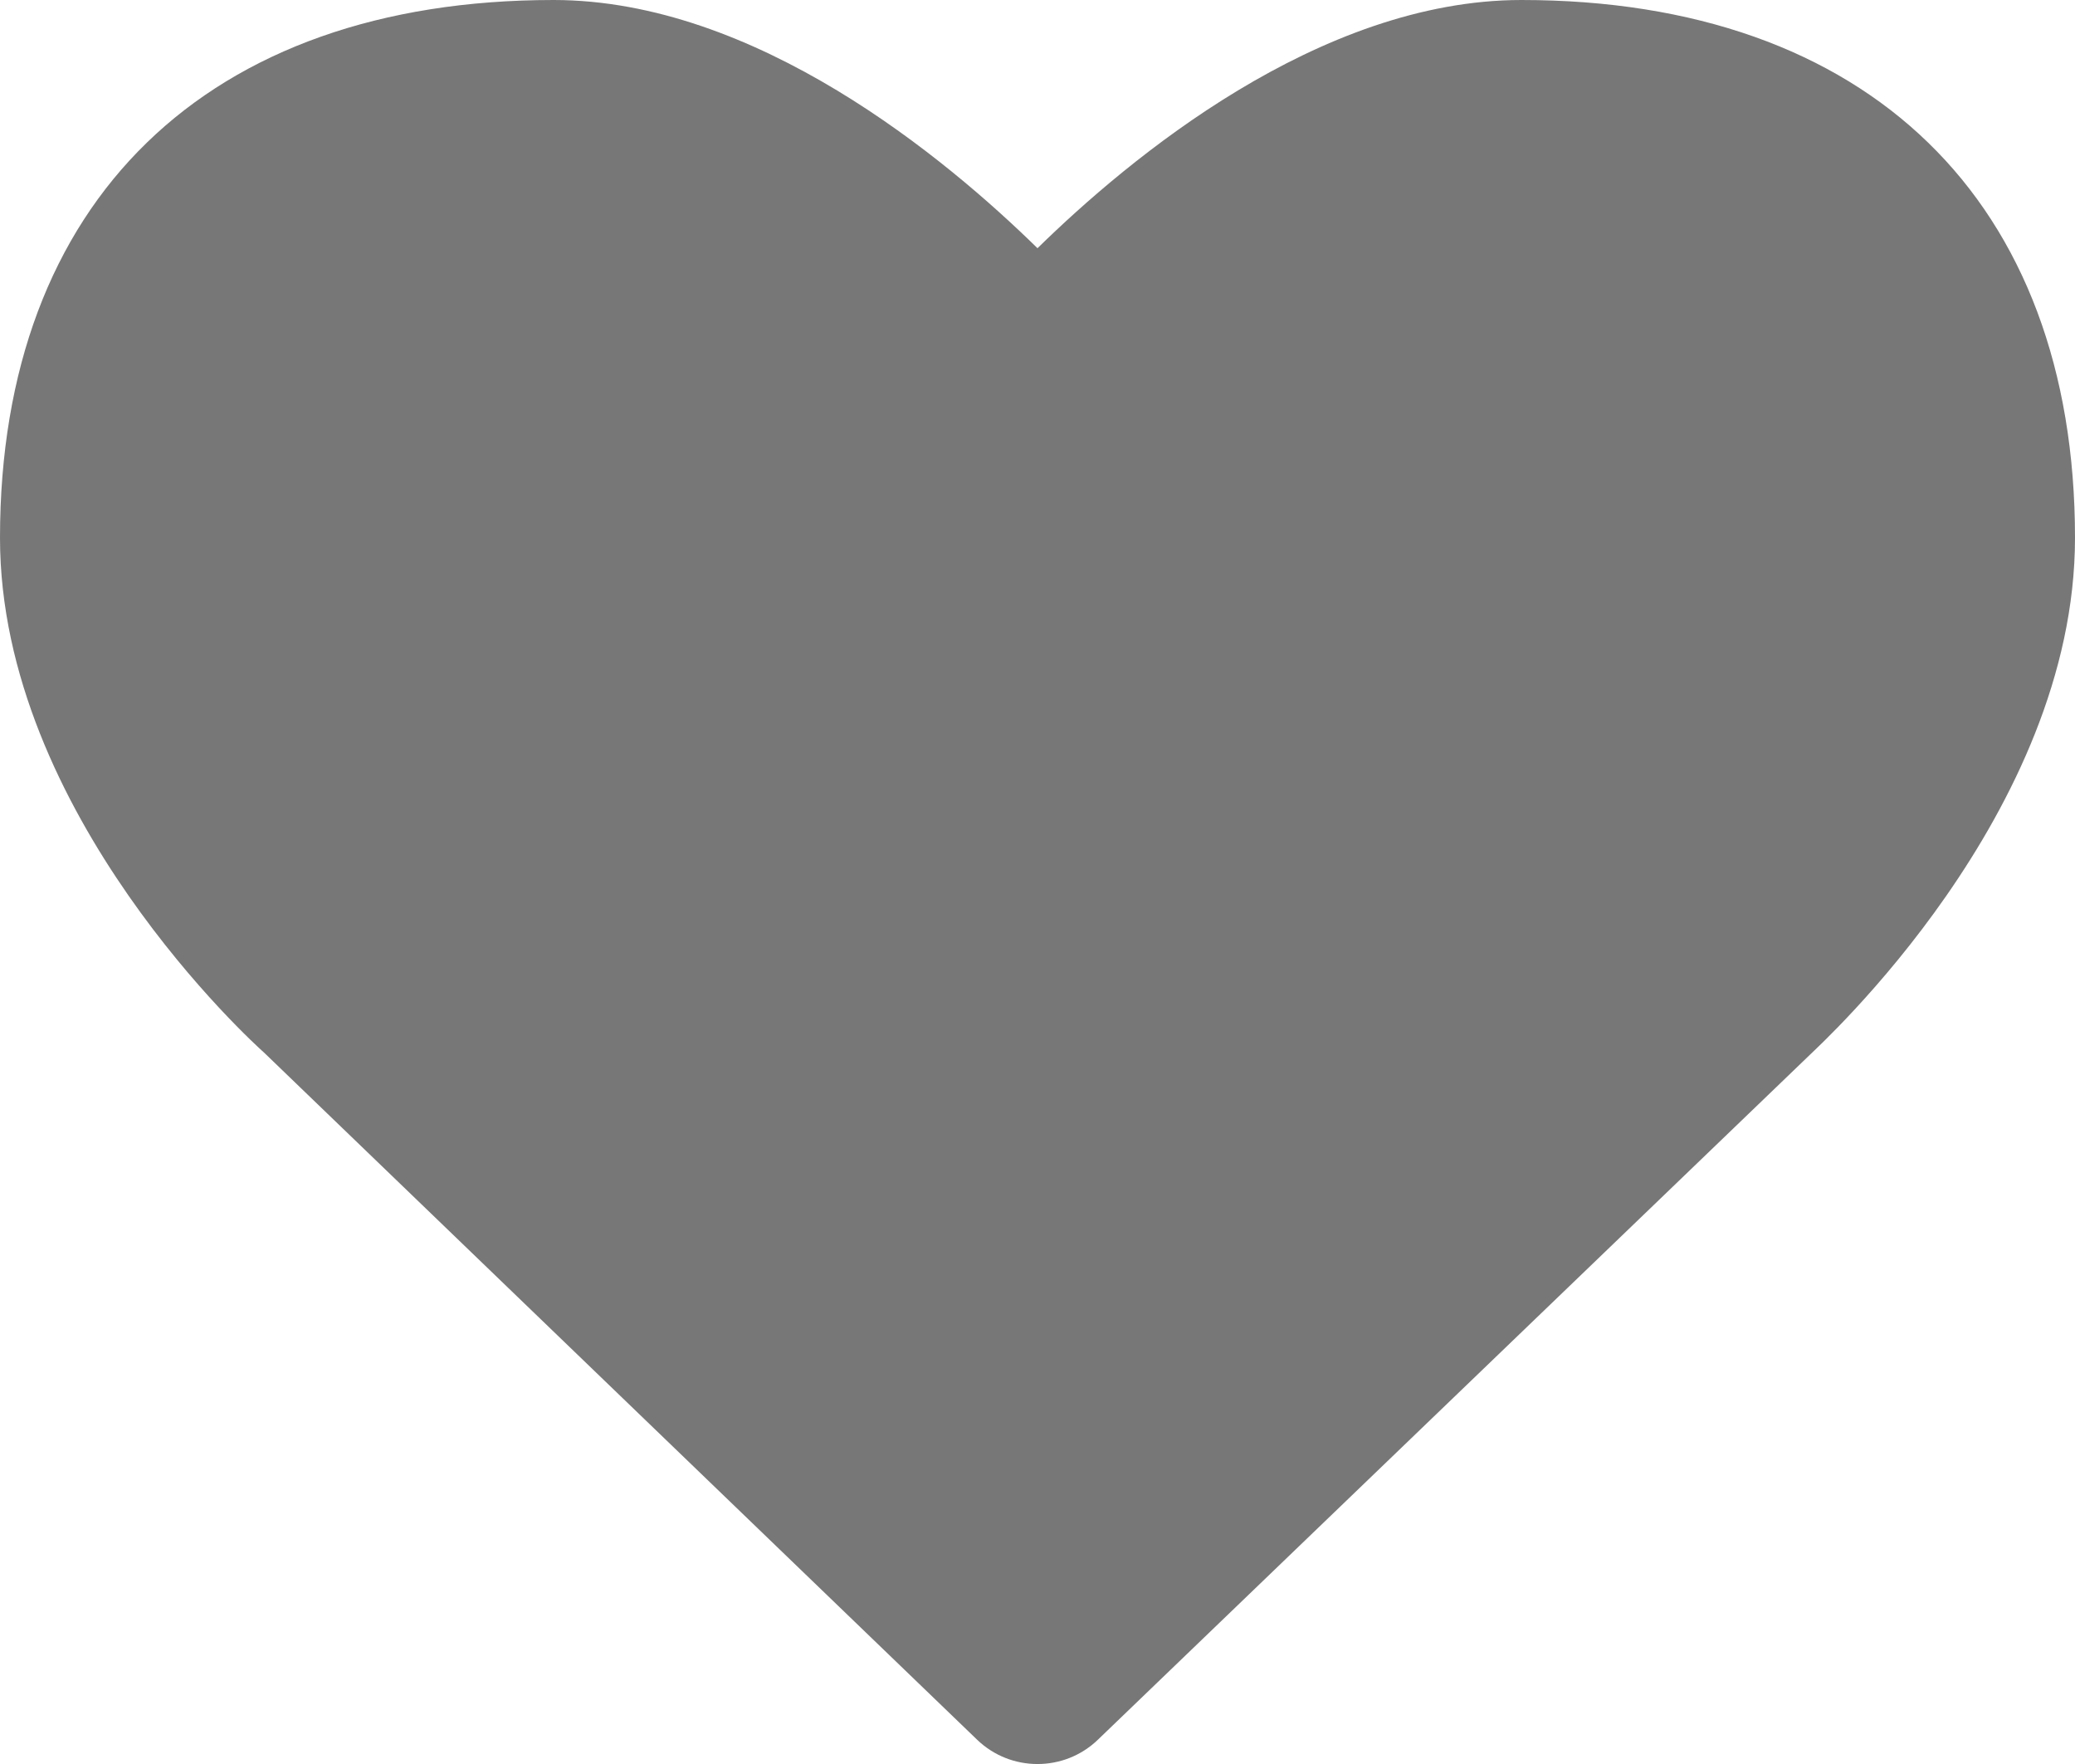 <svg width="20" height="17" viewBox="0 0 20 17" fill="none" xmlns="http://www.w3.org/2000/svg">
<path d="M14.665 0C12.713 0 10.882 1.528 10 2.392C9.118 1.528 7.287 0 5.335 0C1.996 0 0 1.938 0 5.183C0 7.843 2.456 10.066 2.544 10.143L9.419 16.767C9.743 17.078 10.257 17.078 10.581 16.767L17.445 10.165C17.544 10.066 20 7.839 20 5.183C20 1.938 18.004 0 14.665 0Z" fill="#777777"/>
</svg>
